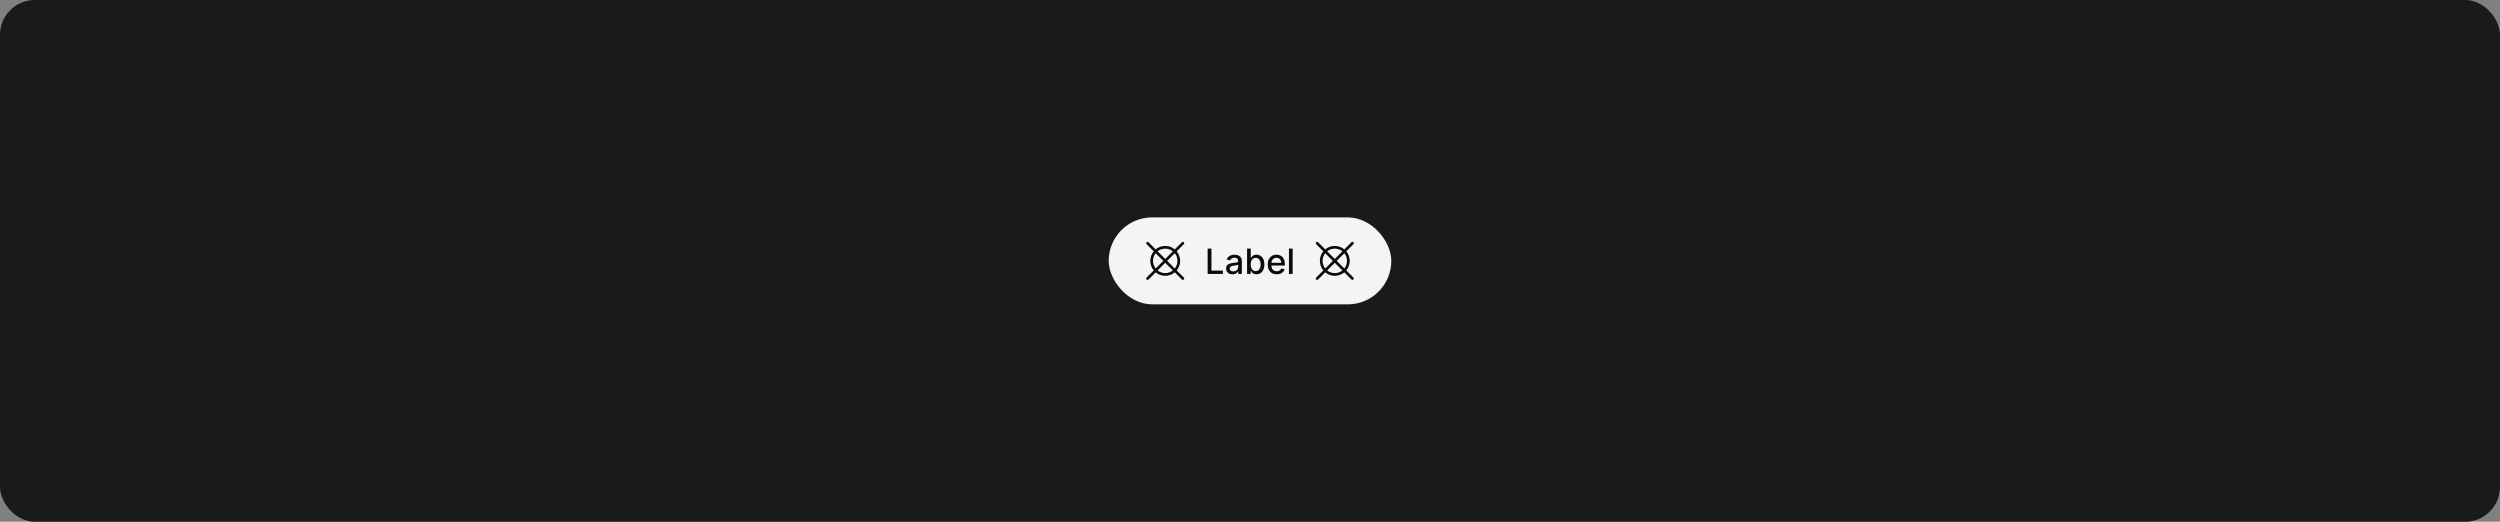 <svg width="1150" height="240" viewBox="0 0 1150 240" fill="none" xmlns="http://www.w3.org/2000/svg">
<rect x="0" y="0" width="1150" height="240" fill="#808080" stroke="none"/>
<rect width="1150" height="240" rx="16" fill="#1A1A1A"/>
<rect x="510" y="100" width="130" height="40" rx="20" fill="white" fill-opacity="0.95"/>
<path d="M541.281 124.397C542.307 123.162 542.869 121.606 542.869 120C542.869 118.394 542.307 116.839 541.281 115.603L544.567 112.317C544.626 112.259 544.674 112.19 544.706 112.114C544.738 112.038 544.755 111.956 544.756 111.873C544.756 111.791 544.74 111.709 544.709 111.632C544.678 111.555 544.631 111.486 544.573 111.427C544.514 111.369 544.445 111.323 544.368 111.291C544.292 111.26 544.21 111.244 544.127 111.244C544.044 111.245 543.962 111.262 543.886 111.294C543.81 111.327 543.741 111.374 543.683 111.433L540.398 114.718C539.164 113.689 537.607 113.125 536 113.125C534.393 113.125 532.837 113.689 531.602 114.718L528.317 111.433C528.199 111.318 528.041 111.255 527.877 111.256C527.712 111.257 527.555 111.322 527.439 111.439C527.323 111.555 527.257 111.712 527.256 111.877C527.255 112.041 527.319 112.199 527.433 112.317L530.719 115.603C529.693 116.838 529.131 118.394 529.131 120C529.131 121.606 529.693 123.162 530.719 124.397L527.433 127.683C527.374 127.741 527.327 127.81 527.295 127.886C527.262 127.962 527.245 128.044 527.245 128.127C527.244 128.209 527.26 128.291 527.291 128.368C527.323 128.444 527.369 128.514 527.428 128.573C527.486 128.631 527.556 128.677 527.632 128.709C527.709 128.74 527.791 128.756 527.874 128.756C527.956 128.755 528.038 128.738 528.114 128.706C528.19 128.673 528.259 128.626 528.317 128.567L531.602 125.282C532.837 126.311 534.393 126.875 536 126.875C537.607 126.875 539.164 126.311 540.398 125.282L543.683 128.567C543.801 128.682 543.959 128.745 544.124 128.744C544.288 128.743 544.445 128.678 544.562 128.561C544.678 128.445 544.744 128.288 544.745 128.123C544.746 127.959 544.682 127.801 544.567 127.683L541.281 124.397ZM540.394 123.51L536.884 120L540.394 116.49C541.188 117.488 541.62 118.725 541.62 120C541.62 121.275 541.188 122.512 540.394 123.51ZM536 114.375C537.276 114.372 538.515 114.807 539.51 115.607L536 119.116L532.491 115.607C533.485 114.807 534.724 114.372 536 114.375ZM531.606 116.49L535.116 120L531.606 123.51C530.812 122.512 530.379 121.275 530.379 120C530.379 118.725 530.812 117.488 531.606 116.49ZM536 125.625C534.724 125.628 533.485 125.193 532.491 124.393L536 120.884L539.51 124.393C538.515 125.193 537.276 125.628 536 125.625Z" fill="black" fill-opacity="0.95"/>
<path d="M555.513 126V114.364H557.268V124.489H562.541V126H555.513ZM566.947 126.193C566.394 126.193 565.894 126.091 565.447 125.886C565 125.678 564.646 125.377 564.385 124.983C564.127 124.589 563.999 124.106 563.999 123.534C563.999 123.042 564.093 122.636 564.283 122.318C564.472 122 564.728 121.748 565.05 121.562C565.372 121.377 565.732 121.237 566.129 121.142C566.527 121.047 566.932 120.975 567.345 120.926C567.868 120.866 568.292 120.816 568.618 120.778C568.944 120.737 569.18 120.67 569.328 120.58C569.476 120.489 569.55 120.341 569.55 120.136V120.097C569.55 119.6 569.41 119.216 569.129 118.943C568.853 118.67 568.44 118.534 567.891 118.534C567.319 118.534 566.868 118.661 566.538 118.915C566.213 119.165 565.987 119.443 565.862 119.75L564.266 119.386C564.455 118.856 564.732 118.428 565.095 118.102C565.463 117.773 565.885 117.534 566.362 117.386C566.839 117.235 567.341 117.159 567.868 117.159C568.216 117.159 568.586 117.201 568.976 117.284C569.37 117.364 569.737 117.511 570.078 117.727C570.423 117.943 570.705 118.252 570.925 118.653C571.144 119.051 571.254 119.568 571.254 120.205V126H569.595V124.807H569.527C569.417 125.027 569.252 125.242 569.033 125.455C568.813 125.667 568.531 125.843 568.186 125.983C567.841 126.123 567.429 126.193 566.947 126.193ZM567.317 124.83C567.786 124.83 568.188 124.737 568.521 124.551C568.858 124.366 569.114 124.123 569.288 123.824C569.466 123.521 569.555 123.197 569.555 122.852V121.727C569.495 121.788 569.377 121.845 569.203 121.898C569.033 121.947 568.838 121.991 568.618 122.028C568.398 122.062 568.184 122.095 567.976 122.125C567.768 122.152 567.593 122.174 567.453 122.193C567.124 122.235 566.822 122.305 566.55 122.403C566.281 122.502 566.065 122.644 565.902 122.83C565.743 123.011 565.663 123.254 565.663 123.557C565.663 123.977 565.819 124.295 566.129 124.511C566.44 124.723 566.836 124.83 567.317 124.83ZM573.653 126V114.364H575.352V118.688H575.455C575.553 118.506 575.695 118.295 575.881 118.057C576.066 117.818 576.324 117.61 576.653 117.432C576.983 117.25 577.419 117.159 577.96 117.159C578.665 117.159 579.294 117.337 579.847 117.693C580.4 118.049 580.833 118.562 581.148 119.233C581.466 119.903 581.625 120.71 581.625 121.653C581.625 122.597 581.468 123.405 581.153 124.08C580.839 124.75 580.407 125.267 579.858 125.631C579.309 125.991 578.682 126.17 577.977 126.17C577.447 126.17 577.013 126.081 576.676 125.903C576.343 125.725 576.081 125.517 575.892 125.278C575.703 125.04 575.557 124.828 575.455 124.642H575.312V126H573.653ZM575.318 121.636C575.318 122.25 575.407 122.788 575.585 123.25C575.763 123.712 576.021 124.074 576.358 124.335C576.695 124.593 577.108 124.722 577.597 124.722C578.104 124.722 578.528 124.587 578.869 124.318C579.21 124.045 579.468 123.676 579.642 123.21C579.82 122.744 579.909 122.22 579.909 121.636C579.909 121.061 579.822 120.544 579.648 120.085C579.477 119.627 579.22 119.265 578.875 119C578.534 118.735 578.108 118.602 577.597 118.602C577.104 118.602 576.688 118.729 576.347 118.983C576.009 119.237 575.754 119.591 575.58 120.045C575.405 120.5 575.318 121.03 575.318 121.636ZM587.294 126.176C586.434 126.176 585.694 125.992 585.072 125.625C584.455 125.254 583.978 124.733 583.641 124.062C583.307 123.388 583.141 122.598 583.141 121.693C583.141 120.799 583.307 120.011 583.641 119.33C583.978 118.648 584.447 118.116 585.05 117.733C585.656 117.35 586.364 117.159 587.175 117.159C587.667 117.159 588.144 117.241 588.607 117.403C589.069 117.566 589.483 117.822 589.851 118.17C590.218 118.519 590.508 118.972 590.72 119.528C590.932 120.081 591.038 120.754 591.038 121.545V122.148H584.101V120.875H589.374C589.374 120.428 589.283 120.032 589.101 119.688C588.919 119.339 588.663 119.064 588.334 118.864C588.008 118.663 587.625 118.562 587.186 118.562C586.709 118.562 586.292 118.68 585.936 118.915C585.584 119.146 585.311 119.449 585.118 119.824C584.929 120.195 584.834 120.598 584.834 121.034V122.028C584.834 122.612 584.936 123.108 585.141 123.517C585.349 123.926 585.639 124.239 586.01 124.455C586.381 124.667 586.815 124.773 587.311 124.773C587.633 124.773 587.927 124.727 588.192 124.636C588.457 124.542 588.686 124.402 588.879 124.216C589.072 124.03 589.22 123.801 589.322 123.528L590.93 123.818C590.802 124.292 590.571 124.706 590.237 125.062C589.908 125.415 589.493 125.689 588.993 125.886C588.497 126.08 587.93 126.176 587.294 126.176ZM594.622 114.364V126H592.923V114.364H594.622Z" fill="black" fill-opacity="0.95"/>
<path d="M619.281 124.397C620.307 123.162 620.869 121.606 620.869 120C620.869 118.394 620.307 116.839 619.281 115.603L622.567 112.317C622.626 112.259 622.674 112.19 622.706 112.114C622.738 112.038 622.755 111.956 622.756 111.873C622.756 111.791 622.74 111.709 622.709 111.632C622.678 111.555 622.631 111.486 622.573 111.427C622.514 111.369 622.445 111.323 622.368 111.291C622.292 111.26 622.21 111.244 622.127 111.244C622.044 111.245 621.962 111.262 621.886 111.294C621.81 111.327 621.741 111.374 621.683 111.433L618.398 114.718C617.164 113.689 615.607 113.125 614 113.125C612.393 113.125 610.837 113.689 609.602 114.718L606.317 111.433C606.199 111.318 606.041 111.255 605.877 111.256C605.712 111.257 605.555 111.322 605.439 111.439C605.323 111.555 605.257 111.712 605.256 111.877C605.255 112.041 605.319 112.199 605.433 112.317L608.719 115.603C607.693 116.838 607.131 118.394 607.131 120C607.131 121.606 607.693 123.162 608.719 124.397L605.433 127.683C605.374 127.741 605.327 127.81 605.295 127.886C605.262 127.962 605.245 128.044 605.245 128.127C605.244 128.209 605.26 128.291 605.291 128.368C605.323 128.444 605.369 128.514 605.428 128.573C605.486 128.631 605.556 128.677 605.632 128.709C605.709 128.74 605.791 128.756 605.874 128.756C605.956 128.755 606.038 128.738 606.114 128.706C606.19 128.673 606.259 128.626 606.317 128.567L609.602 125.282C610.837 126.311 612.393 126.875 614 126.875C615.607 126.875 617.164 126.311 618.398 125.282L621.683 128.567C621.801 128.682 621.959 128.745 622.124 128.744C622.288 128.743 622.445 128.678 622.562 128.561C622.678 128.445 622.744 128.288 622.745 128.123C622.746 127.959 622.682 127.801 622.567 127.683L619.281 124.397ZM618.394 123.51L614.884 120L618.394 116.49C619.188 117.488 619.62 118.725 619.62 120C619.62 121.275 619.188 122.512 618.394 123.51ZM614 114.375C615.276 114.372 616.515 114.807 617.51 115.607L614 119.116L610.491 115.607C611.485 114.807 612.724 114.372 614 114.375ZM609.606 116.49L613.116 120L609.606 123.51C608.812 122.512 608.379 121.275 608.379 120C608.379 118.725 608.812 117.488 609.606 116.49ZM614 125.625C612.724 125.628 611.485 125.193 610.491 124.393L614 120.884L617.51 124.393C616.515 125.193 615.276 125.628 614 125.625Z" fill="black" fill-opacity="0.95"/>
</svg>
